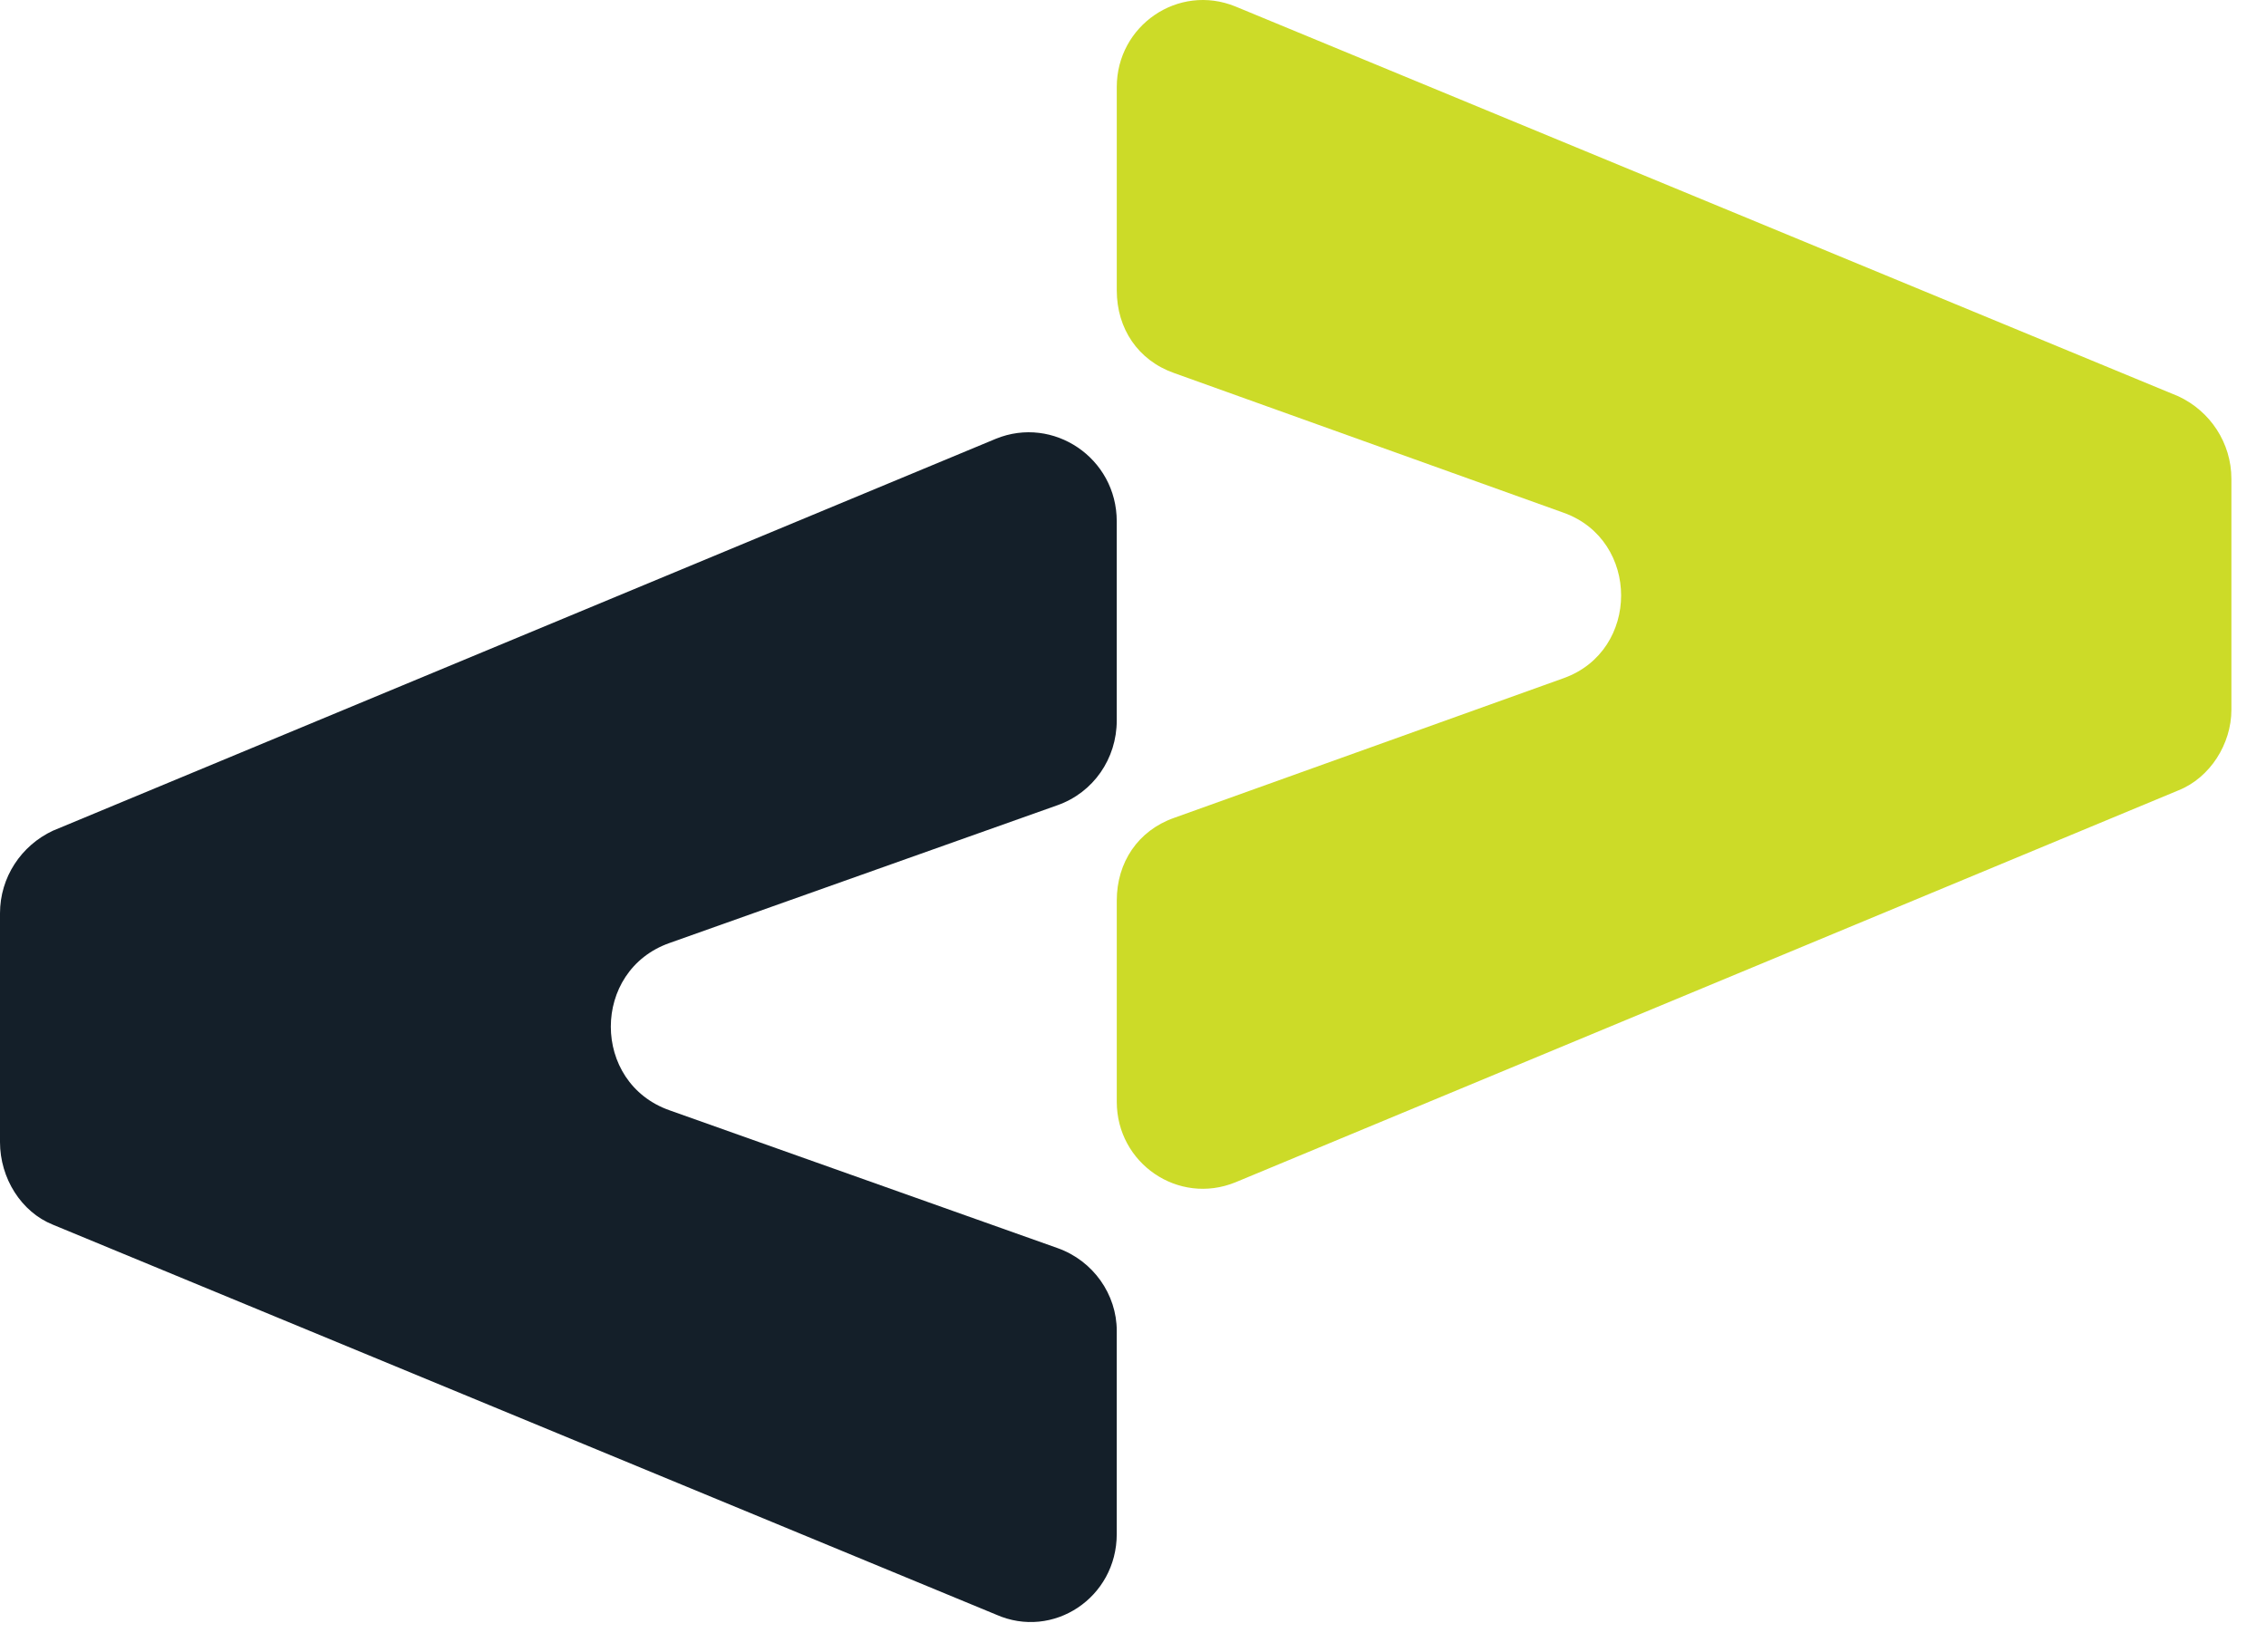 <svg width="144" height="105" viewBox="0 0 144 105" fill="none" xmlns="http://www.w3.org/2000/svg">
<g clip-path="url(#clip0_1390_1224)">
<path d="M70.969 5.53V18.458C70.969 20.882 72.316 22.901 74.605 23.709L99.383 32.597C104.231 34.347 104.231 41.35 99.383 43.1L74.605 51.988C72.316 52.797 70.969 54.816 70.969 57.24V70.033C70.969 73.939 74.875 76.631 78.51 75.15L138.435 50.237C140.455 49.43 141.801 47.275 141.801 45.12V30.442C141.801 28.153 140.455 26.133 138.435 25.191L78.51 0.412C74.875 -1.069 70.969 1.625 70.969 5.53Z" fill="#CCDB28"/>
<path d="M70.967 97.507V84.581C70.967 82.291 69.486 80.136 67.196 79.328L42.553 70.575C37.571 68.825 37.571 61.688 42.553 59.937L67.196 51.183C69.486 50.376 70.967 48.221 70.967 45.797V33.139C70.967 29.1 66.927 26.406 63.292 27.887L3.366 52.8C1.347 53.742 0 55.762 0 58.051V72.595C0 74.884 1.347 77.039 3.366 77.846L63.292 102.625C66.927 104.24 70.967 101.548 70.967 97.507Z" fill="#141F29"/>
</g>
<defs>
<clipPath id="clip0_1390_1224">
<rect width="144" height="105" fill="white"/>
</clipPath>
</defs>
</svg>
